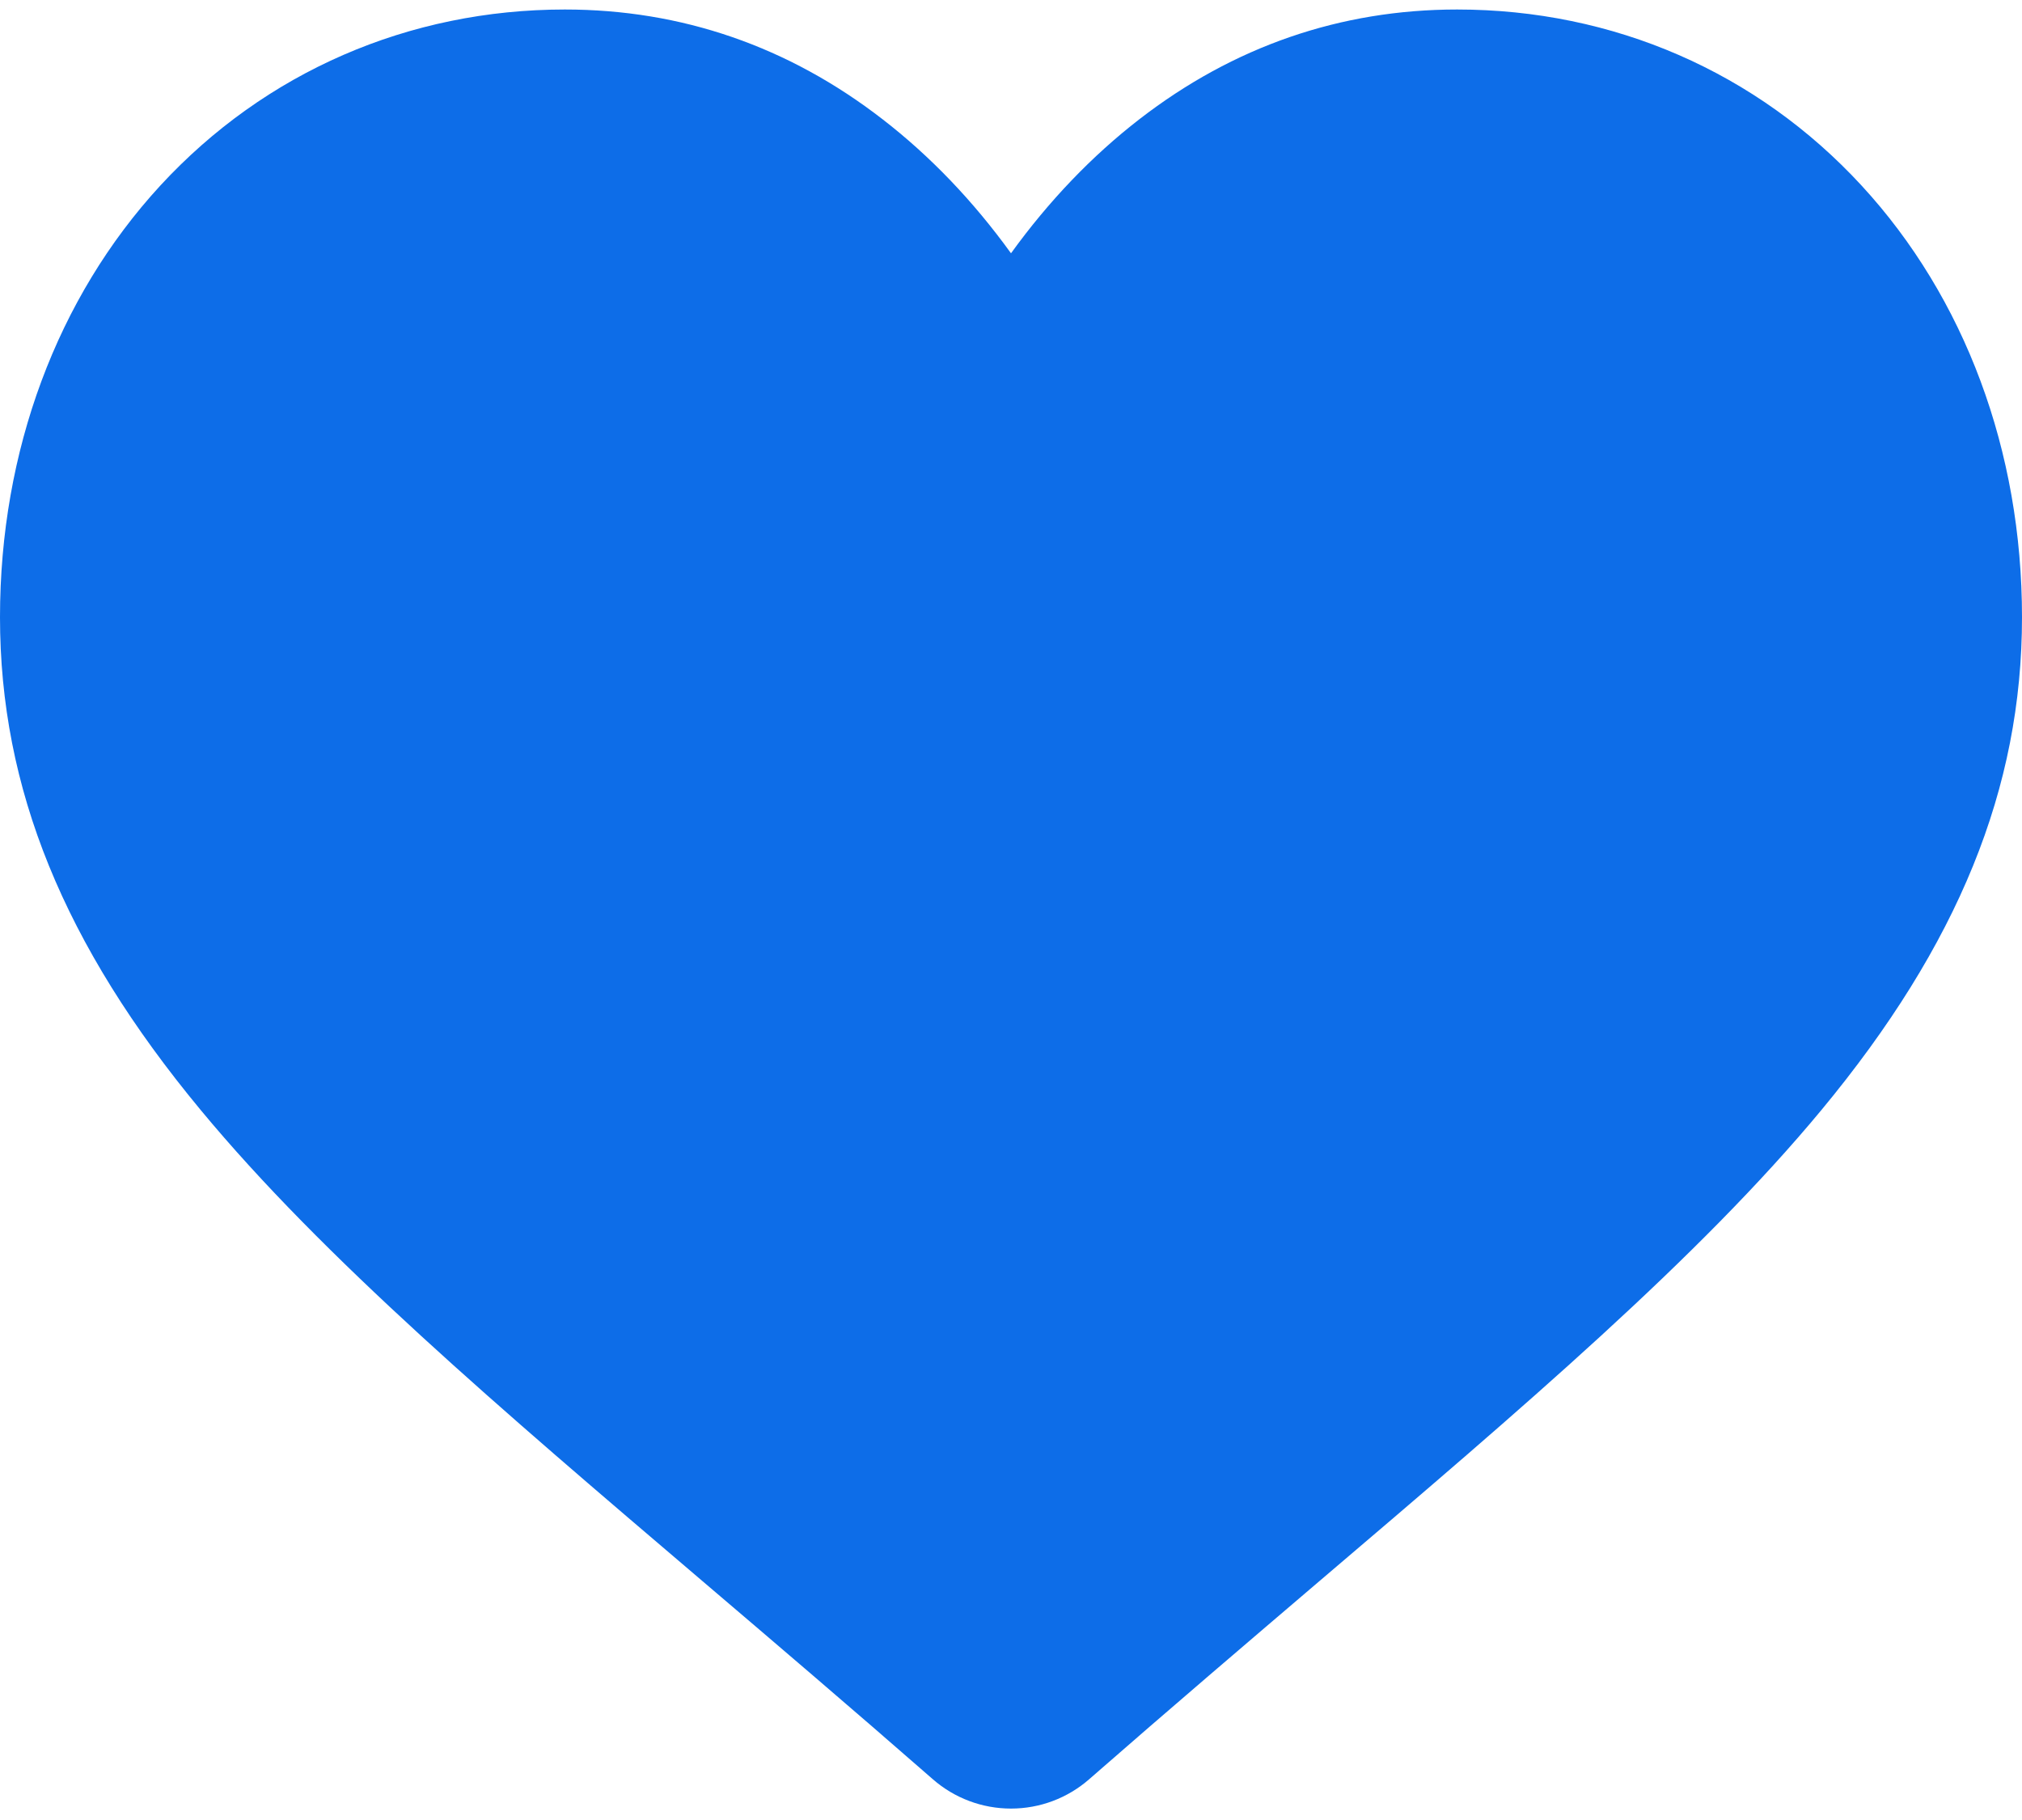 <svg width="20" height="18" viewBox="0 0 20 18" fill="none" xmlns="http://www.w3.org/2000/svg">
<path d="M18.413 1.835C17.378 0.712 15.957 0.094 14.413 0.094C13.258 0.094 12.201 0.459 11.27 1.179C10.801 1.542 10.375 1.986 10 2.505C9.625 1.986 9.199 1.542 8.729 1.179C7.799 0.459 6.741 0.094 5.587 0.094C4.043 0.094 2.622 0.712 1.586 1.835C0.564 2.945 0 4.461 0 6.104C0 7.796 0.63 9.344 1.984 10.977C3.194 12.438 4.934 13.921 6.949 15.638C7.637 16.224 8.417 16.889 9.227 17.597C9.441 17.784 9.715 17.887 10 17.887C10.285 17.887 10.559 17.784 10.773 17.597C11.583 16.889 12.363 16.224 13.051 15.637C15.066 13.921 16.806 12.438 18.017 10.977C19.37 9.344 20 7.796 20 6.104C20 4.461 19.436 2.945 18.413 1.835Z" fill="#0D6DE8"/>
</svg>
